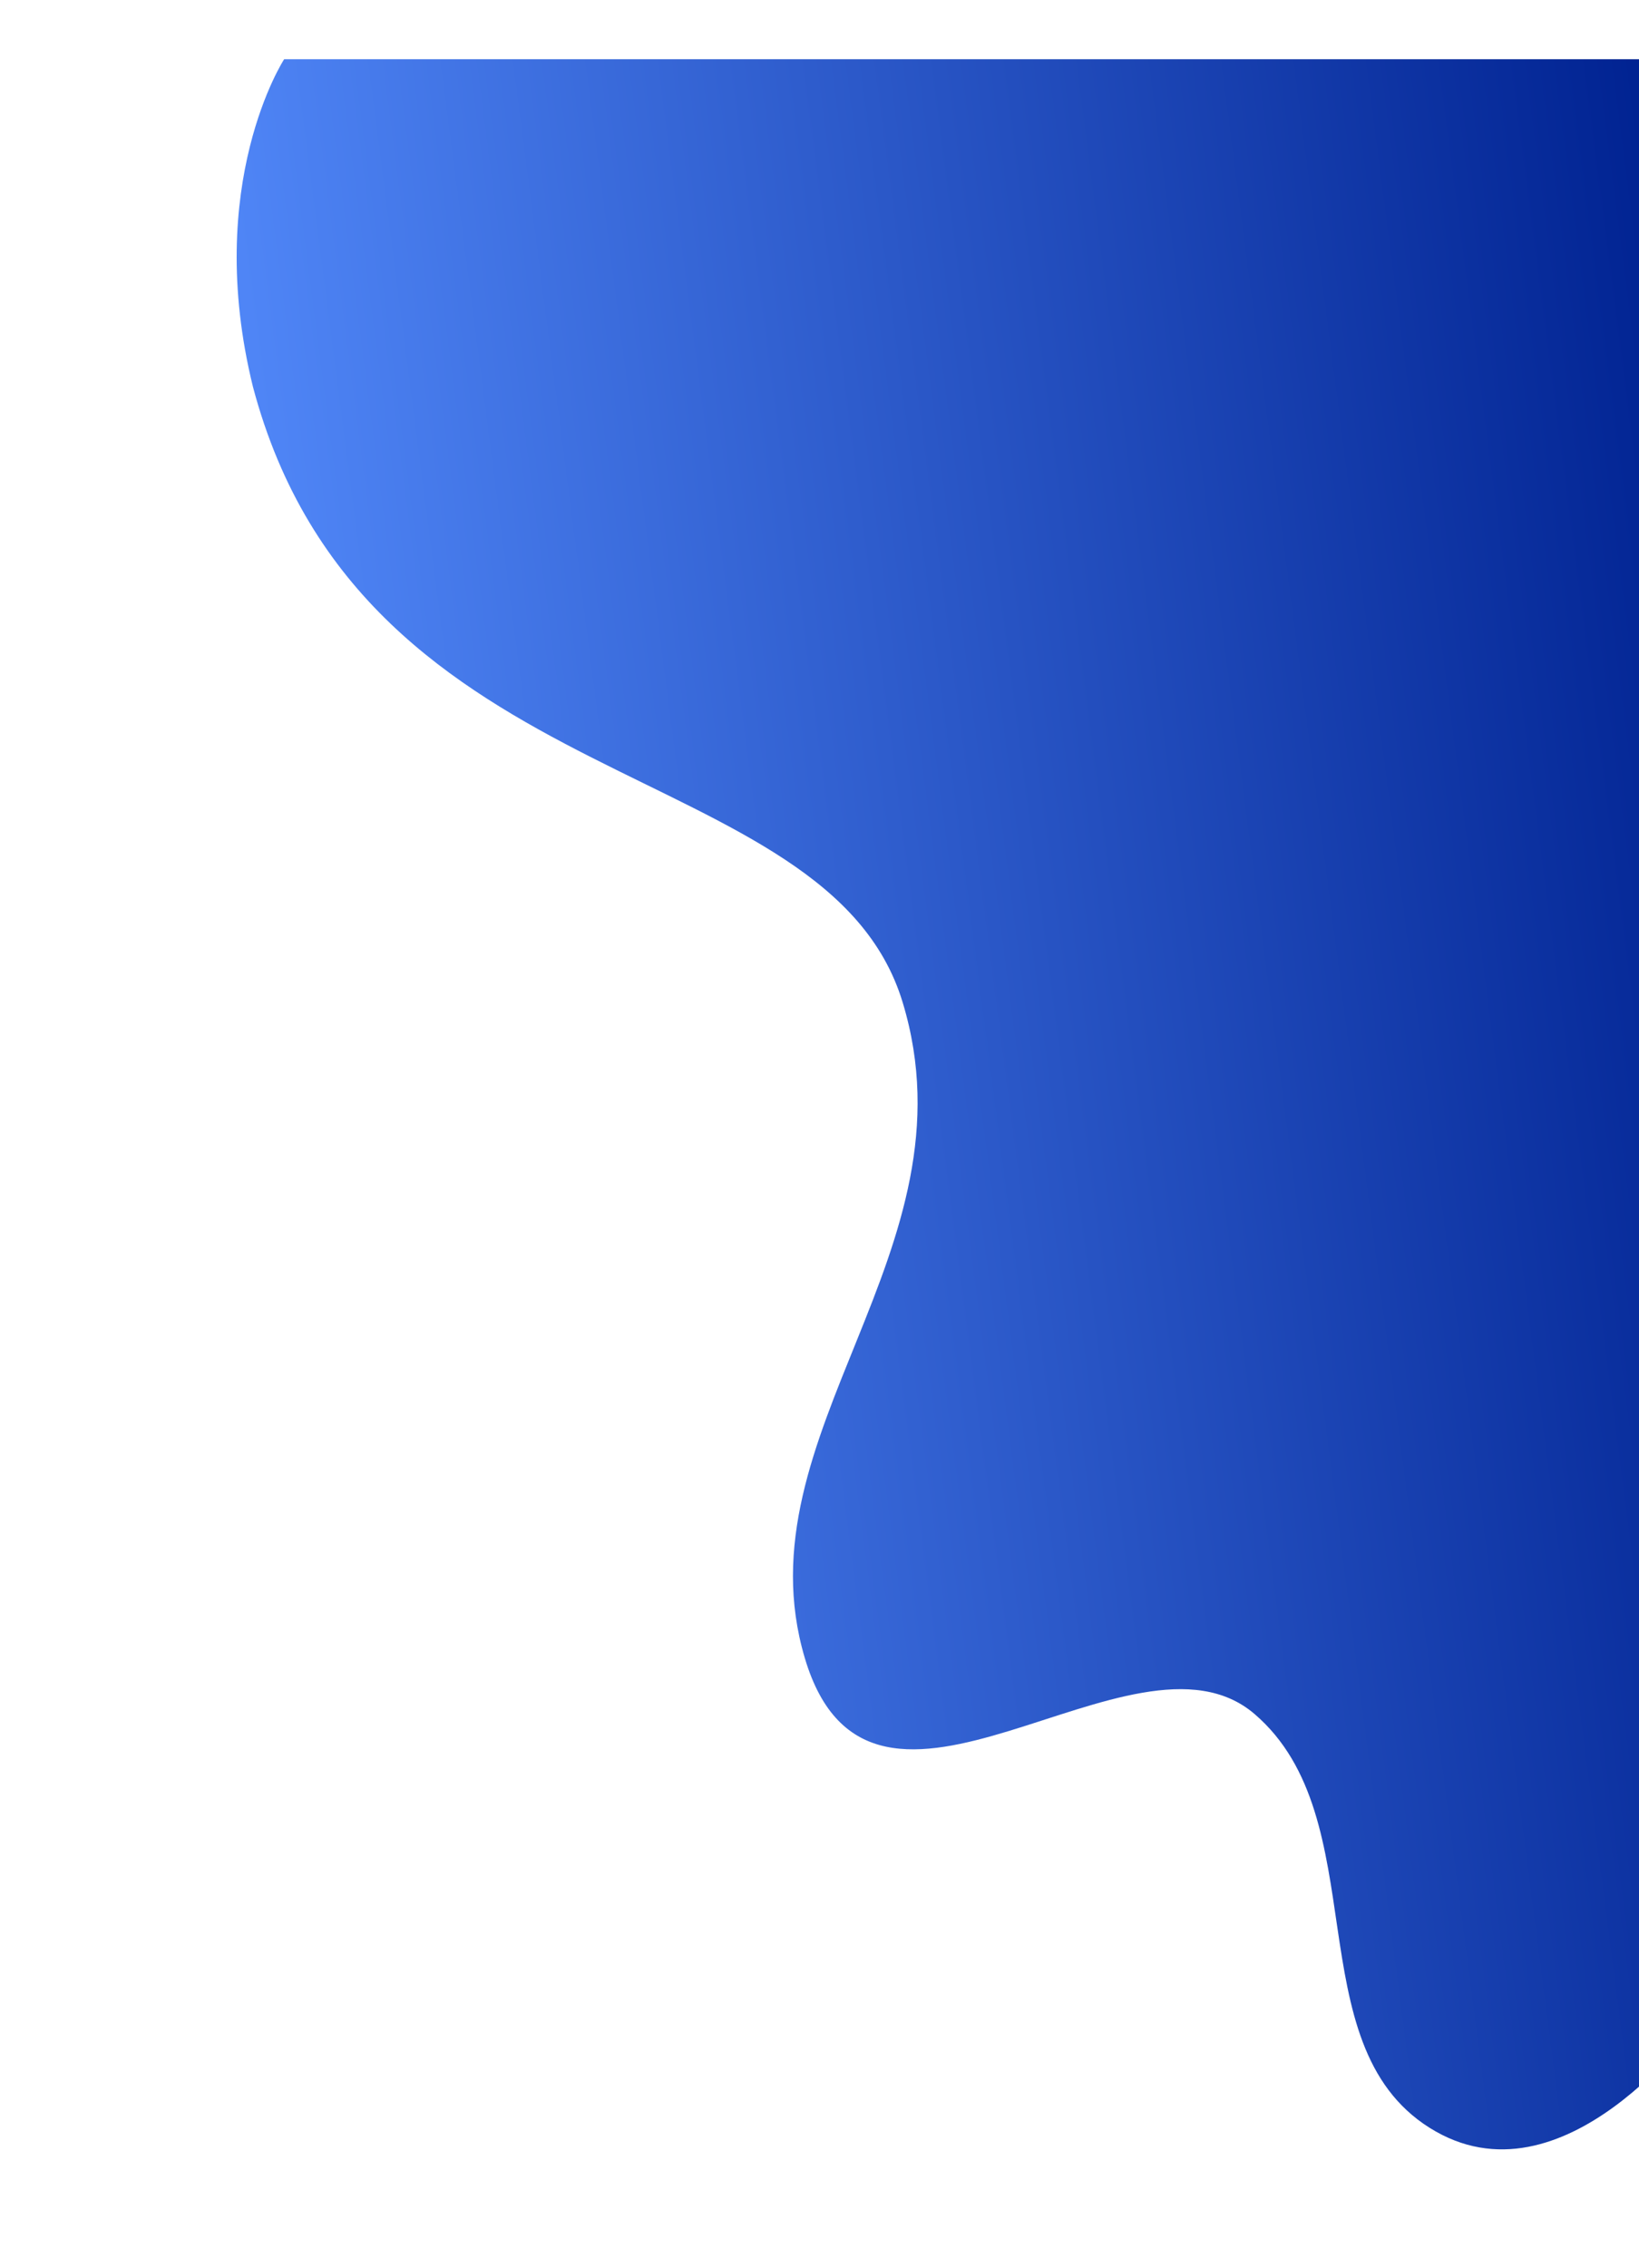 <svg xmlns="http://www.w3.org/2000/svg" xmlns:xlink="http://www.w3.org/1999/xlink" width="277" height="383" viewBox="0 0 277 383"><defs>
<linearGradient id="a" y1="0.46" x2="1.021" y2="0.277" gradientUnits="objectBoundingBox">
<stop offset="0" stop-color="#568eff"/>
<stop offset="1" stop-color="#002291"/>
</linearGradient><filter id="b" x="0" y="0" width="277" height="383" filterUnits="userSpaceOnUse">
<feOffset dx="10" dy="10" input="SourceAlpha"/>
<feGaussianBlur stdDeviation="5" result="c"/>
<feFlood flood-opacity="0.161"/><feComposite operator="in" in2="c"/>
<feComposite in="SourceGraphic"/></filter></defs><g transform="translate(0 0)">
<g transform="matrix(1, 0, 0, 1, 25, -5)" filter="url(#b)">
<path d="M6786.255,41.1c18.653,70.339,97.01,61.815,109.809,103.974s-27.8,72.828-16.542,110.723,55.449-8.175,76.021,9.474,6.936,55.624,29.563,69.868,45.4-17.763,45.4-17.763V-14.211H6791.534S6777.809,6.831,6786.255,41.1Z" transform="translate(-6778.51 19.21)" fill="url(#a)"/></g></g></svg>